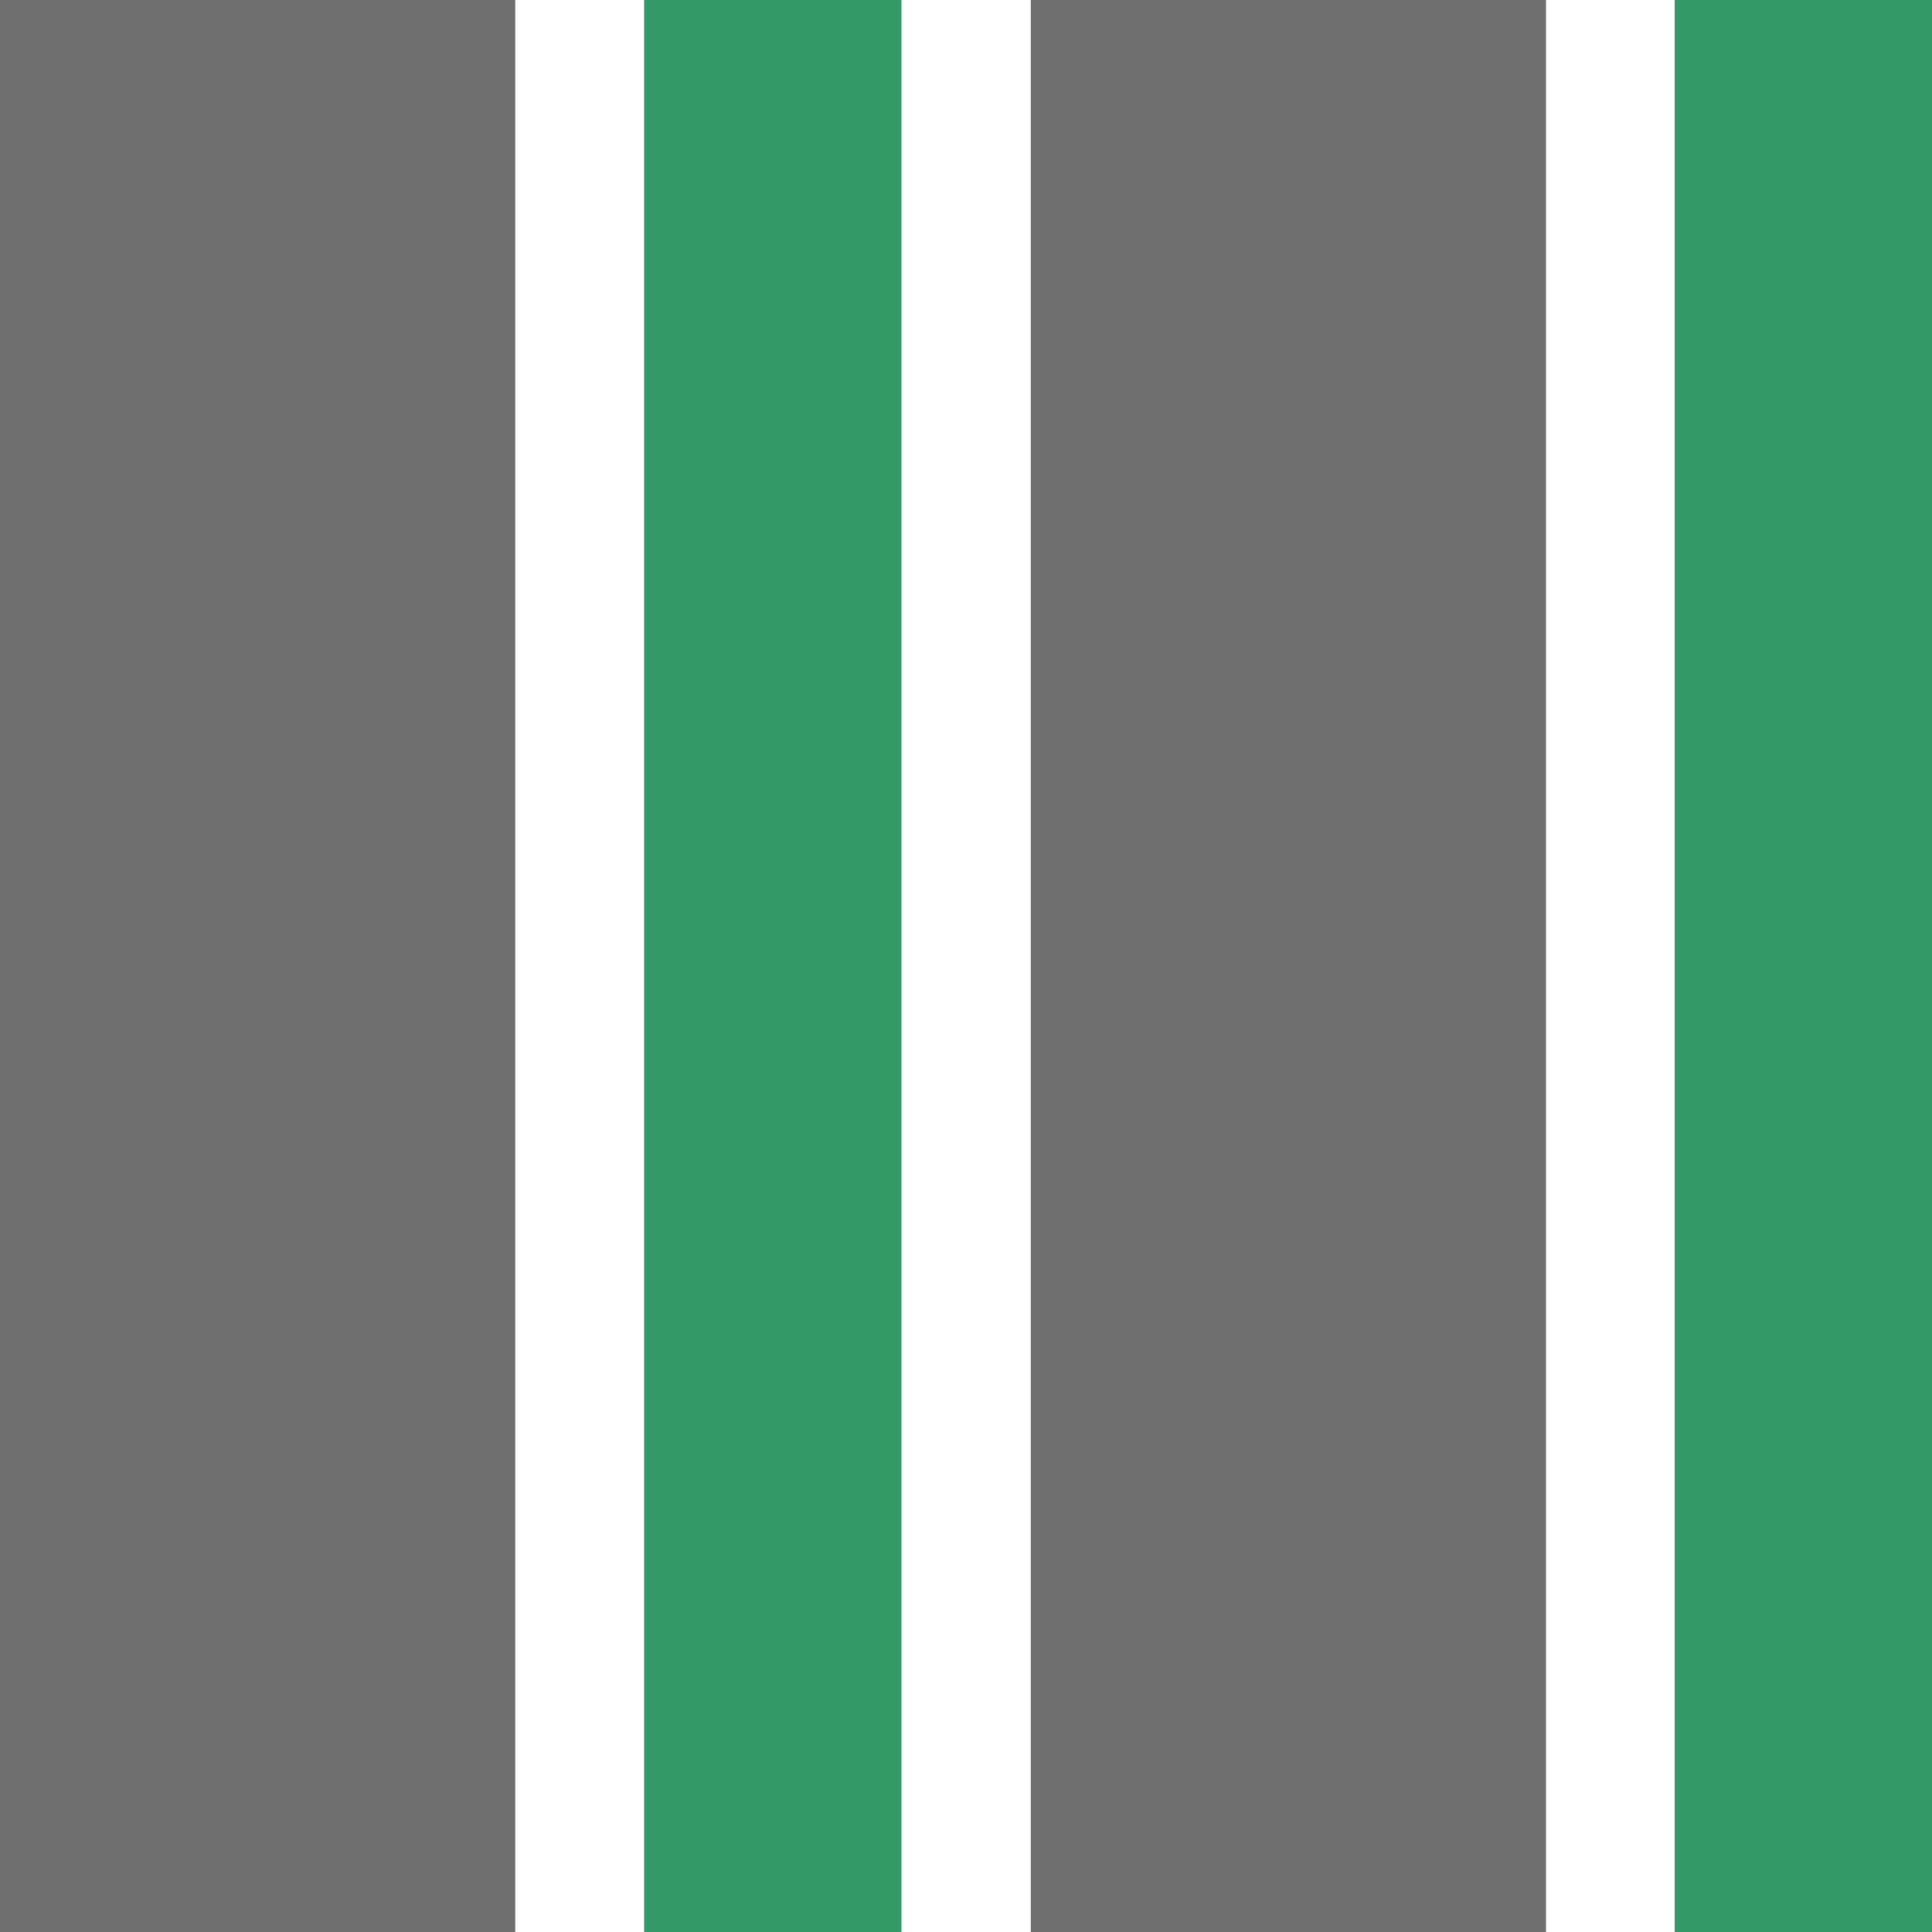 <?xml version="1.0" encoding="UTF-8"?>
<!DOCTYPE svg PUBLIC "-//W3C//DTD SVG 1.1//EN" "http://www.w3.org/Graphics/SVG/1.1/DTD/svg11.dtd">
<svg version="1.1" xmlns="http://www.w3.org/2000/svg" xmlns:xlink="http://www.w3.org/1999/xlink" x="0" y="0" width="96" height="96" viewBox="0, 0, 96, 96">
	<g id="Layer_1">
		<path d="M-0,0 L25.604,0 L25.604,96 L-0,96 z" fill="#6F6F6F"/>
		<path d="M32.004,0 L44.794,0 L44.794,96 L32.004,96 z" fill="#339966"/>
		<path d="M51.216,0 L76.821,0 L76.821,96 L51.216,96 z" fill="#6F6F6F"/>
		<path d="M83.21,0 L96,0 L96,96 L83.21,96 z" fill="#339966"/>
	</g>
</svg>
